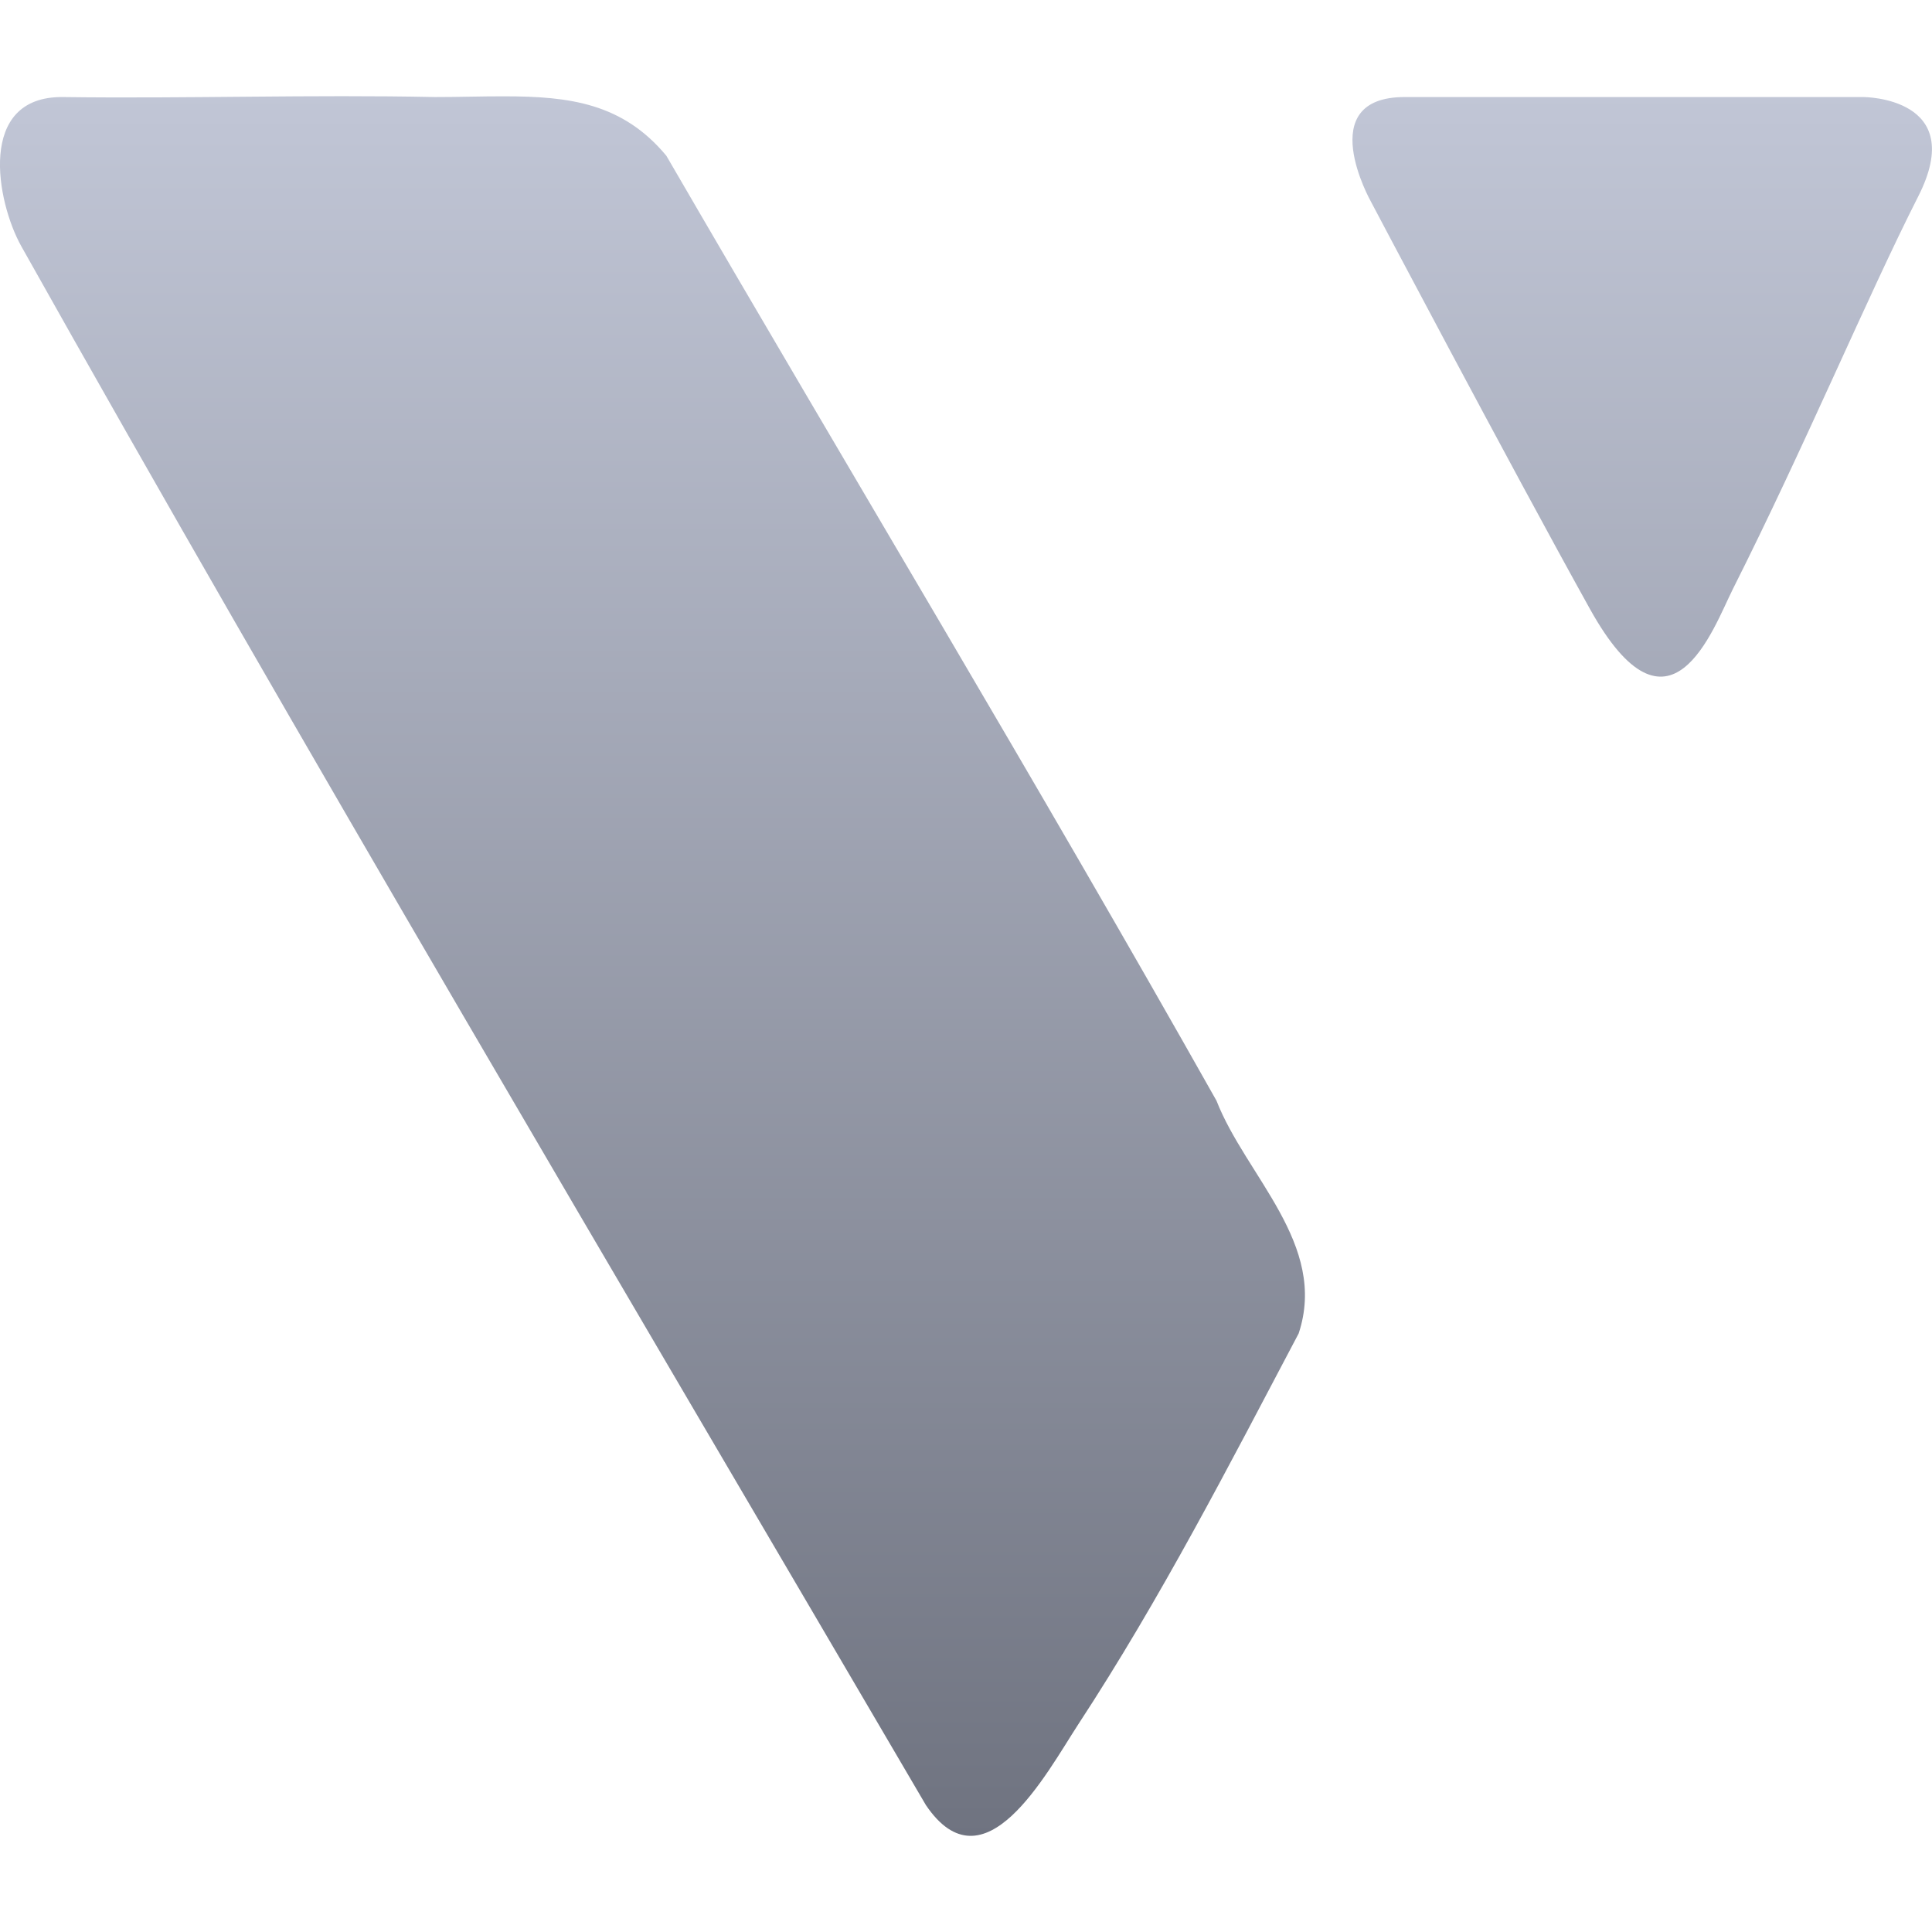 <svg xmlns="http://www.w3.org/2000/svg" xmlns:xlink="http://www.w3.org/1999/xlink" width="64" height="64" viewBox="0 0 64 64" version="1.1"><defs><linearGradient id="linear0" gradientUnits="userSpaceOnUse" x1="0" y1="0" x2="0" y2="1" gradientTransform="matrix(64,0,0,57.629,0,3.188)"><stop offset="0" style="stop-color:#c1c6d6;stop-opacity:1;"/><stop offset="1" style="stop-color:#6f7380;stop-opacity:1;"/></linearGradient></defs><g id="surface1"><path style=" stroke:none;fill-rule:nonzero;fill:url(#linear0);" d="M 16.715 3.191 C 15.996 3.188 15.234 3.215 14.422 3.215 C 10.309 3.129 6.191 3.27 2.074 3.215 C -0.777 3.191 -0.117 6.688 0.707 8.16 C 9.832 24.422 20.621 42.633 30.672 59.797 C 32.602 62.648 34.641 58.777 35.719 57.121 C 38.457 52.941 40.707 48.555 43.02 44.172 C 43.996 41.223 41.27 38.957 40.297 36.461 C 34.363 25.93 28.133 15.598 22.074 5.16 C 20.629 3.422 18.871 3.191 16.715 3.191 Z M 46.531 3.215 C 43.465 3.215 45.41 6.672 45.41 6.672 C 45.41 6.672 50.012 15.391 52.664 20.164 C 55.316 24.941 56.742 20.832 57.406 19.508 C 59.797 14.758 61.871 9.801 63.543 6.508 C 65.219 3.215 61.73 3.215 61.73 3.215 Z M 46.531 3.215 "/></g></svg>
